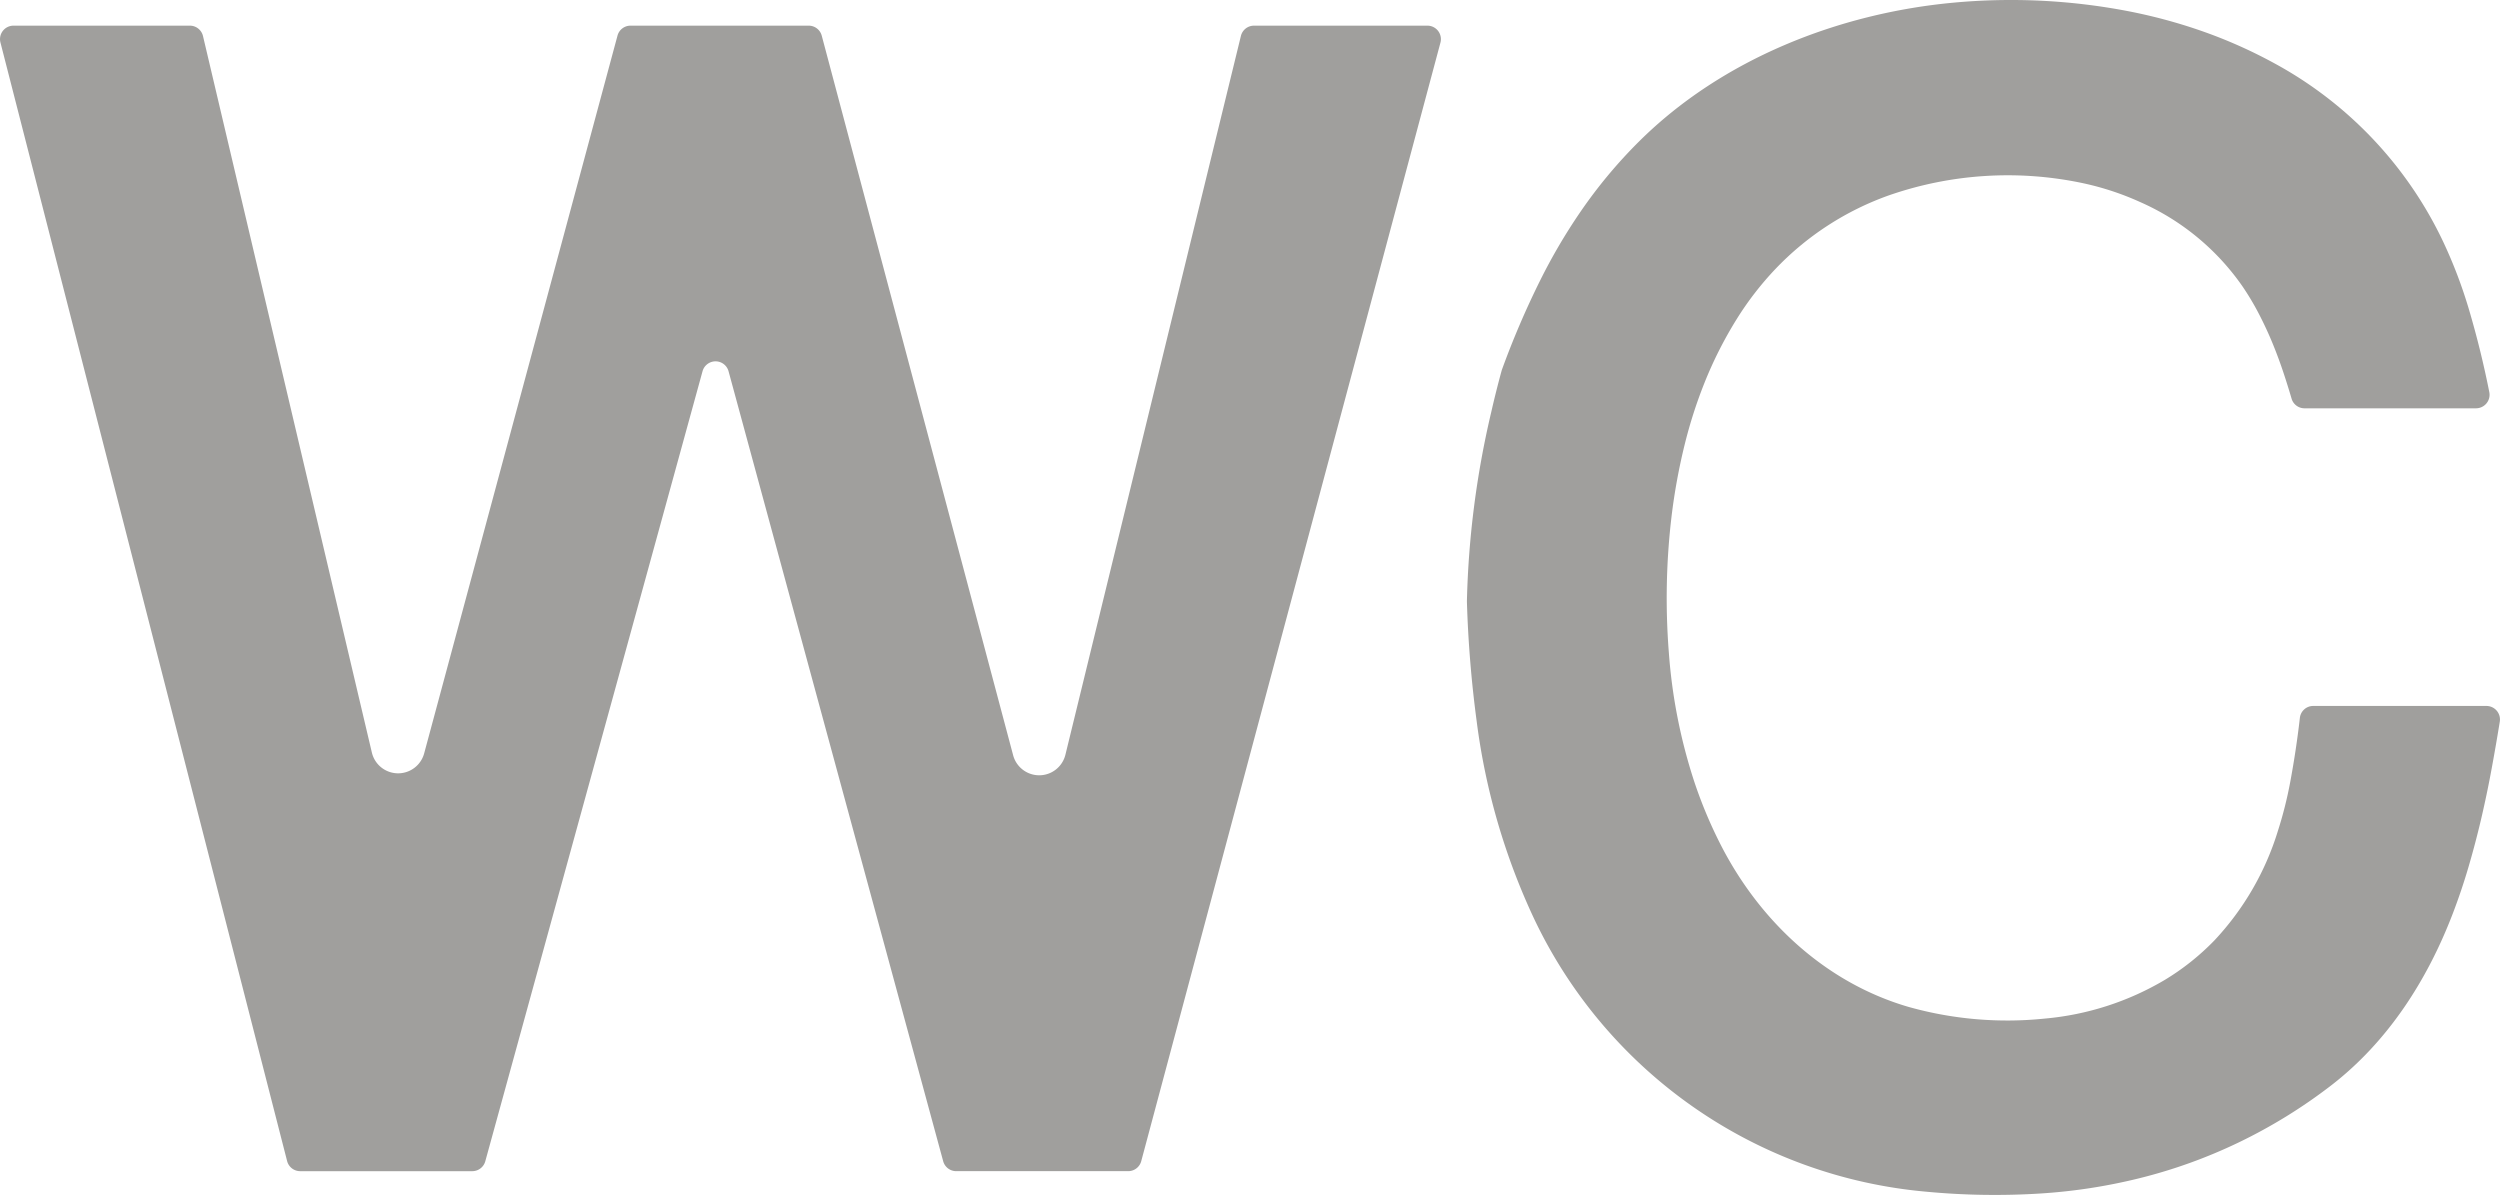 <svg xmlns="http://www.w3.org/2000/svg" width="156.907mm" height="75mm" viewBox="0 0 444.777 212.598">
  <g id="Schilder">
      <g id="SW-01-E">
        <path fill="#A09f9d" stroke="none" d="M200.719,208.362h-30.6a2.4,2.4,0,0,1-2.317-1.771L129.62,66.06a2.4,2.4,0,0,0-4.632-.007L86.339,206.6a2.4,2.4,0,0,1-2.315,1.764H53.405a2.4,2.4,0,0,1-2.325-1.8l-51-199a2.4,2.4,0,0,1,2.326-3H33.778a2.4,2.4,0,0,1,2.337,1.849L66.157,133.879a4.8,4.8,0,0,0,9.309.147L109.859,6.34a2.4,2.4,0,0,1,2.318-1.776h31.7a2.4,2.4,0,0,1,2.32,1.783l34.052,128.021a4.8,4.8,0,0,0,9.3-.095L220.769,6.4A2.4,2.4,0,0,1,223.1,4.564h30.851a2.4,2.4,0,0,1,2.319,3.021l-53.233,199A2.4,2.4,0,0,1,200.719,208.362ZM443.3,136.7q-.7,3.816-1.555,7.6-1.147,5.1-2.625,10.121-1.212,4.111-2.746,8.117c-4.55,11.872-11.557,22.825-21.727,30.64a93.192,93.192,0,0,1-16.272,10.032,91.575,91.575,0,0,1-17.828,6.428,98.977,98.977,0,0,1-17.562,2.7,129.372,129.372,0,0,1-20.314-.325,85.545,85.545,0,0,1-69.742-48.568,117.726,117.726,0,0,1-10.212-35.122,206.961,206.961,0,0,1-1.736-21.233q0-.1,0-.195a162.8,162.8,0,0,1,4.326-33.574q.843-3.7,1.846-7.366c.022-.081.048-.161.077-.24a153.237,153.237,0,0,1,6.789-15.838,101.491,101.491,0,0,1,7.147-12.174,86.894,86.894,0,0,1,10.447-12.544C306.376,10.5,327.16,2.338,347.678.461A110.384,110.384,0,0,1,378.35,1.935a94.054,94.054,0,0,1,13.038,3.47,86,86,0,0,1,13.267,5.867,70.332,70.332,0,0,1,30.033,31.776,85.14,85.14,0,0,1,4.59,12.091q2.135,7.236,3.6,14.644a2.41,2.41,0,0,1-2.371,2.859H409.994a2.393,2.393,0,0,1-2.3-1.729q-.692-2.361-1.47-4.695-.819-2.454-1.792-4.852-1.211-2.979-2.709-5.828a47.091,47.091,0,0,0-2.813-4.668,43.511,43.511,0,0,0-18.121-14.909A49.949,49.949,0,0,0,370.6,32.594a64.407,64.407,0,0,0-34.45,2.128A51.892,51.892,0,0,0,315.92,47.8a55.744,55.744,0,0,0-6.95,8.984,72.081,72.081,0,0,0-5.809,11.538A83.713,83.713,0,0,0,299.7,79.18a107.358,107.358,0,0,0-2.314,12.692,123.408,123.408,0,0,0-.478,24.261,96.1,96.1,0,0,0,4.474,22.791,80.807,80.807,0,0,0,4.725,11.322c6.926,13.591,18.64,24.584,33.446,28.894a64.9,64.9,0,0,0,24.209,2.079,50.66,50.66,0,0,0,21.353-6.869,43.75,43.75,0,0,0,8.851-7.04,49.744,49.744,0,0,0,11.287-19.452,70.991,70.991,0,0,0,2.2-8.715q1.059-5.677,1.718-11.42a2.387,2.387,0,0,1,2.369-2.127h30.823a2.408,2.408,0,0,1,2.378,2.789Q444.065,132.552,443.3,136.7Z"/>
      </g>
    </g>
</svg>
